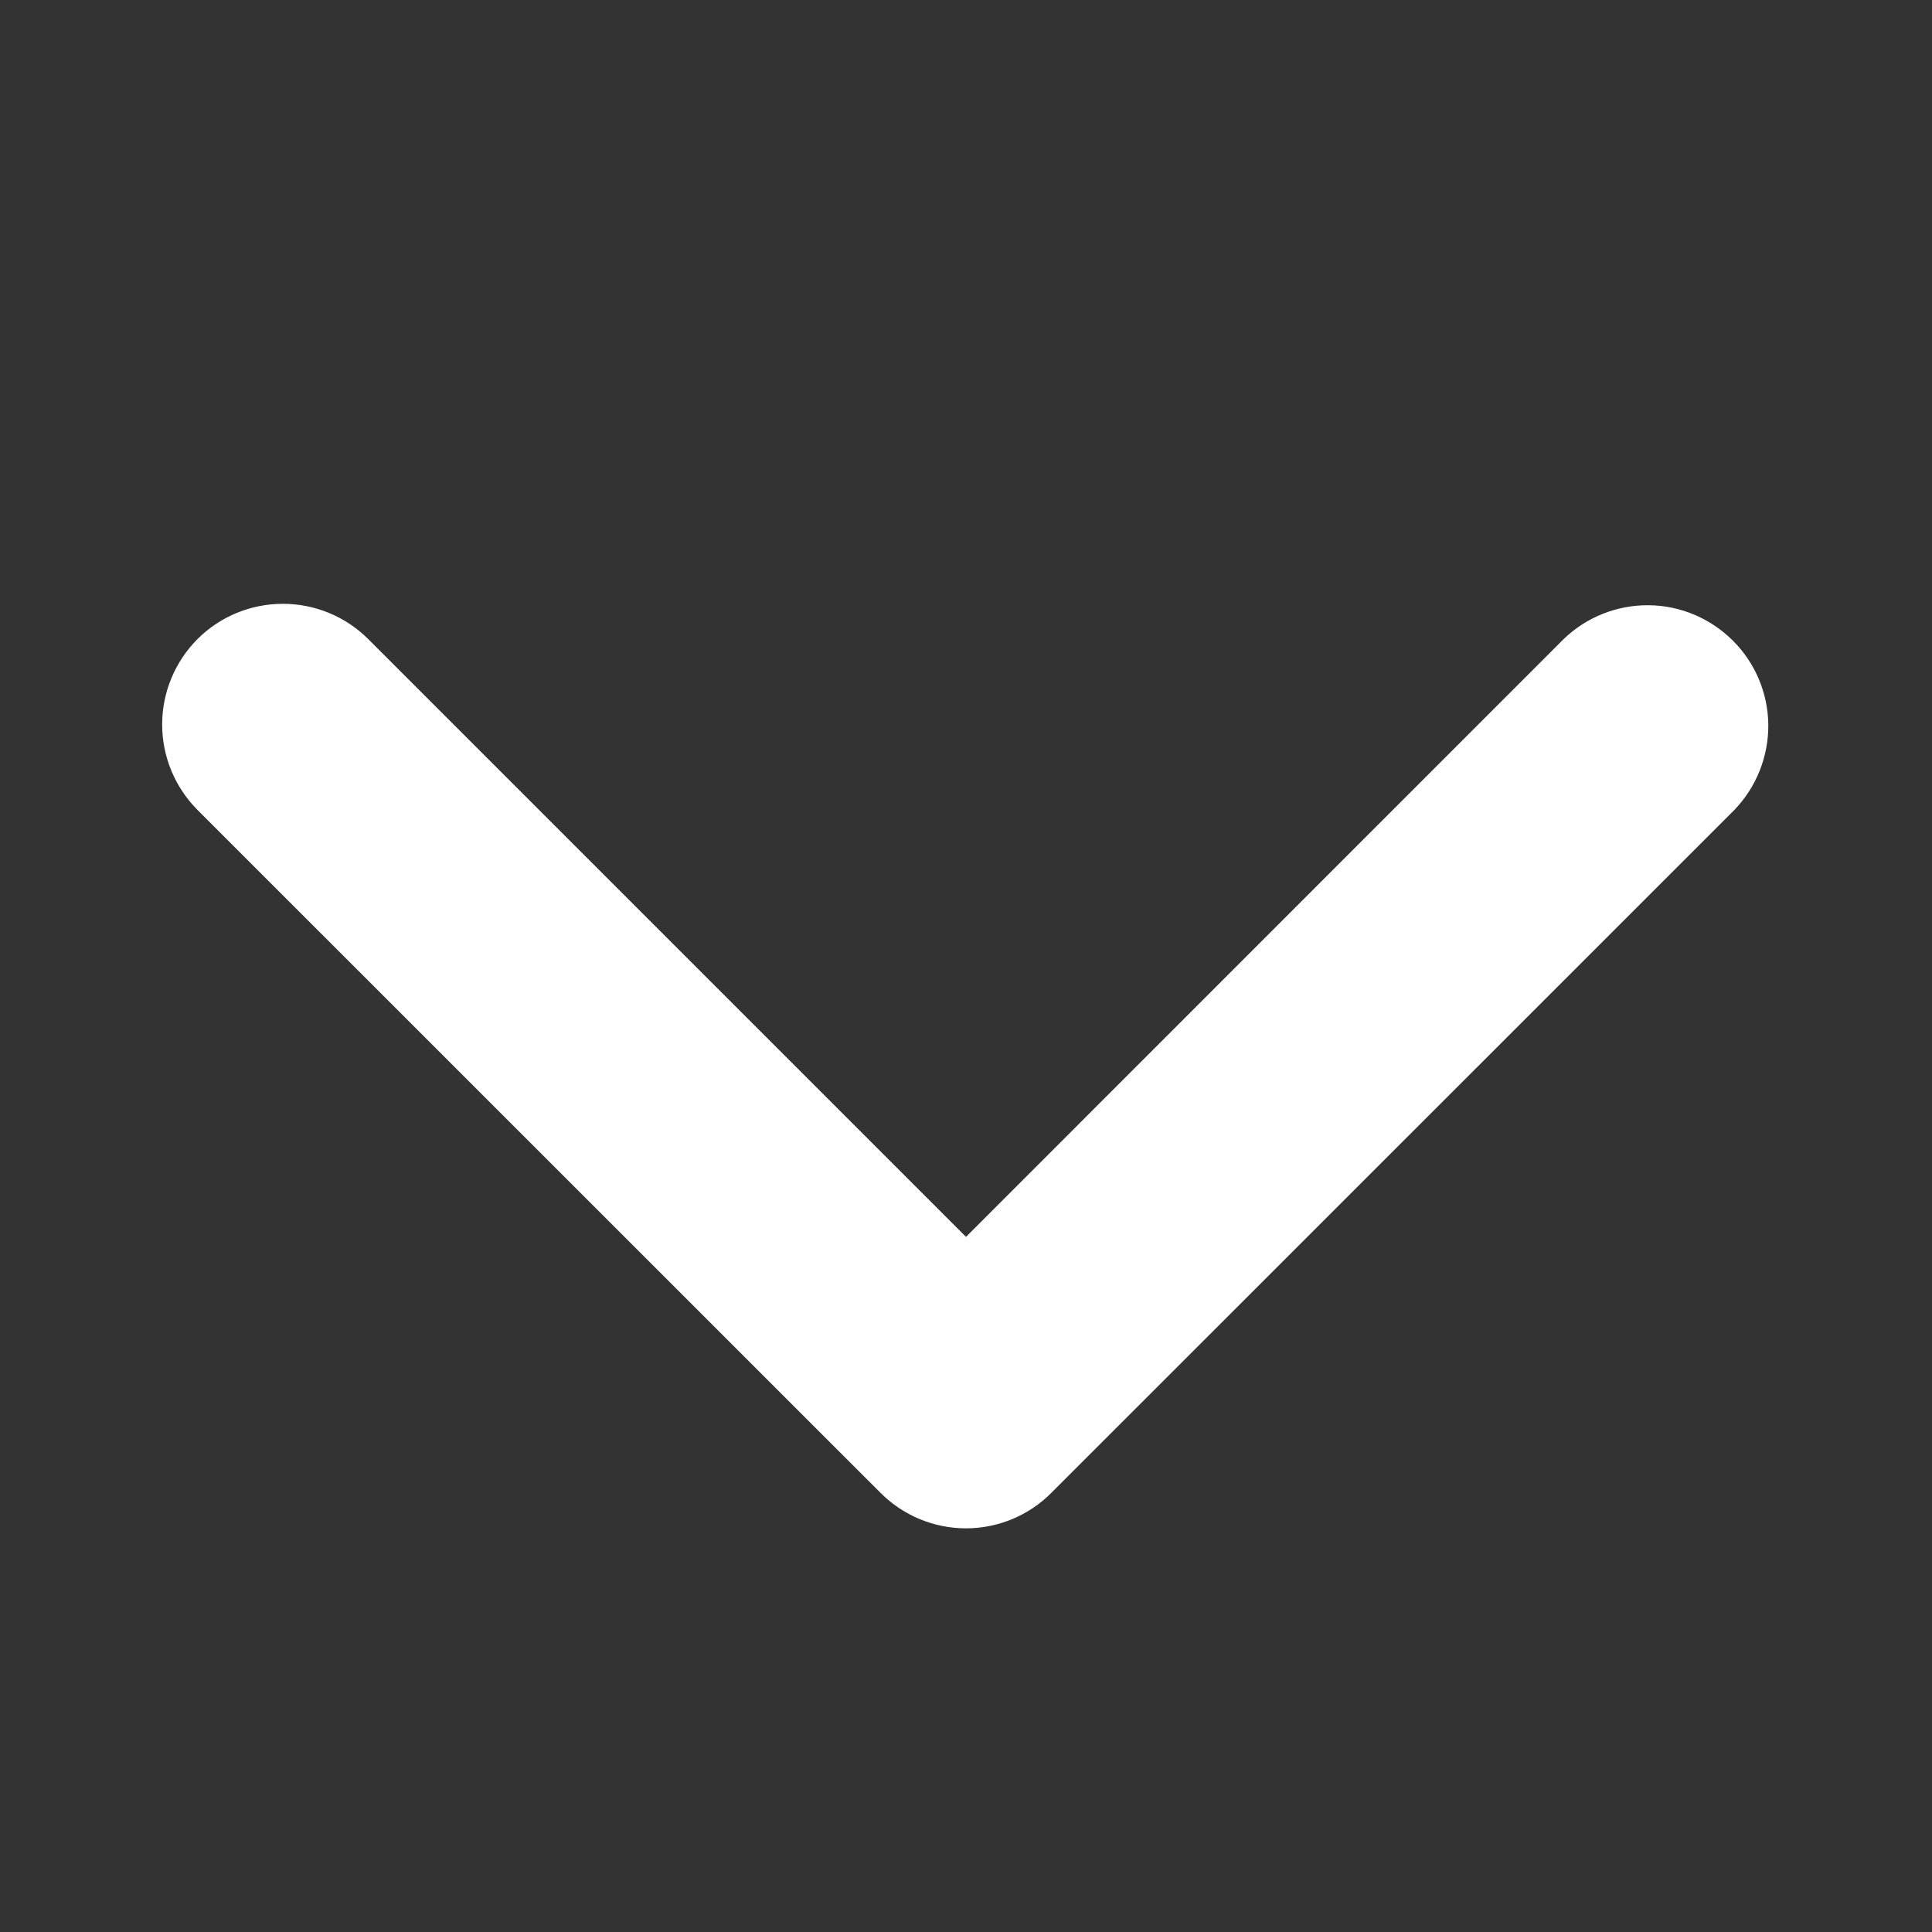 <svg width="15" height="15" viewBox="0 0 15 15" fill="none" xmlns="http://www.w3.org/2000/svg">
<rect x="0" y="0" width="15" height="15" fill="#333333" stroke="none"/>
<path d="M1.533 4.962C1.709 4.786 1.948 4.688 2.196 4.688C2.445 4.688 2.683 4.786 2.859 4.962L7.5 9.603L12.14 4.962C12.317 4.791 12.554 4.697 12.8 4.699C13.045 4.701 13.28 4.8 13.454 4.974C13.628 5.147 13.727 5.383 13.729 5.628C13.731 5.874 13.636 6.111 13.466 6.288L8.162 11.591C7.987 11.767 7.748 11.866 7.5 11.866C7.251 11.866 7.013 11.767 6.837 11.591L1.533 6.288C1.358 6.112 1.259 5.874 1.259 5.625C1.259 5.376 1.358 5.138 1.533 4.962Z" fill="white"/>
</svg>

